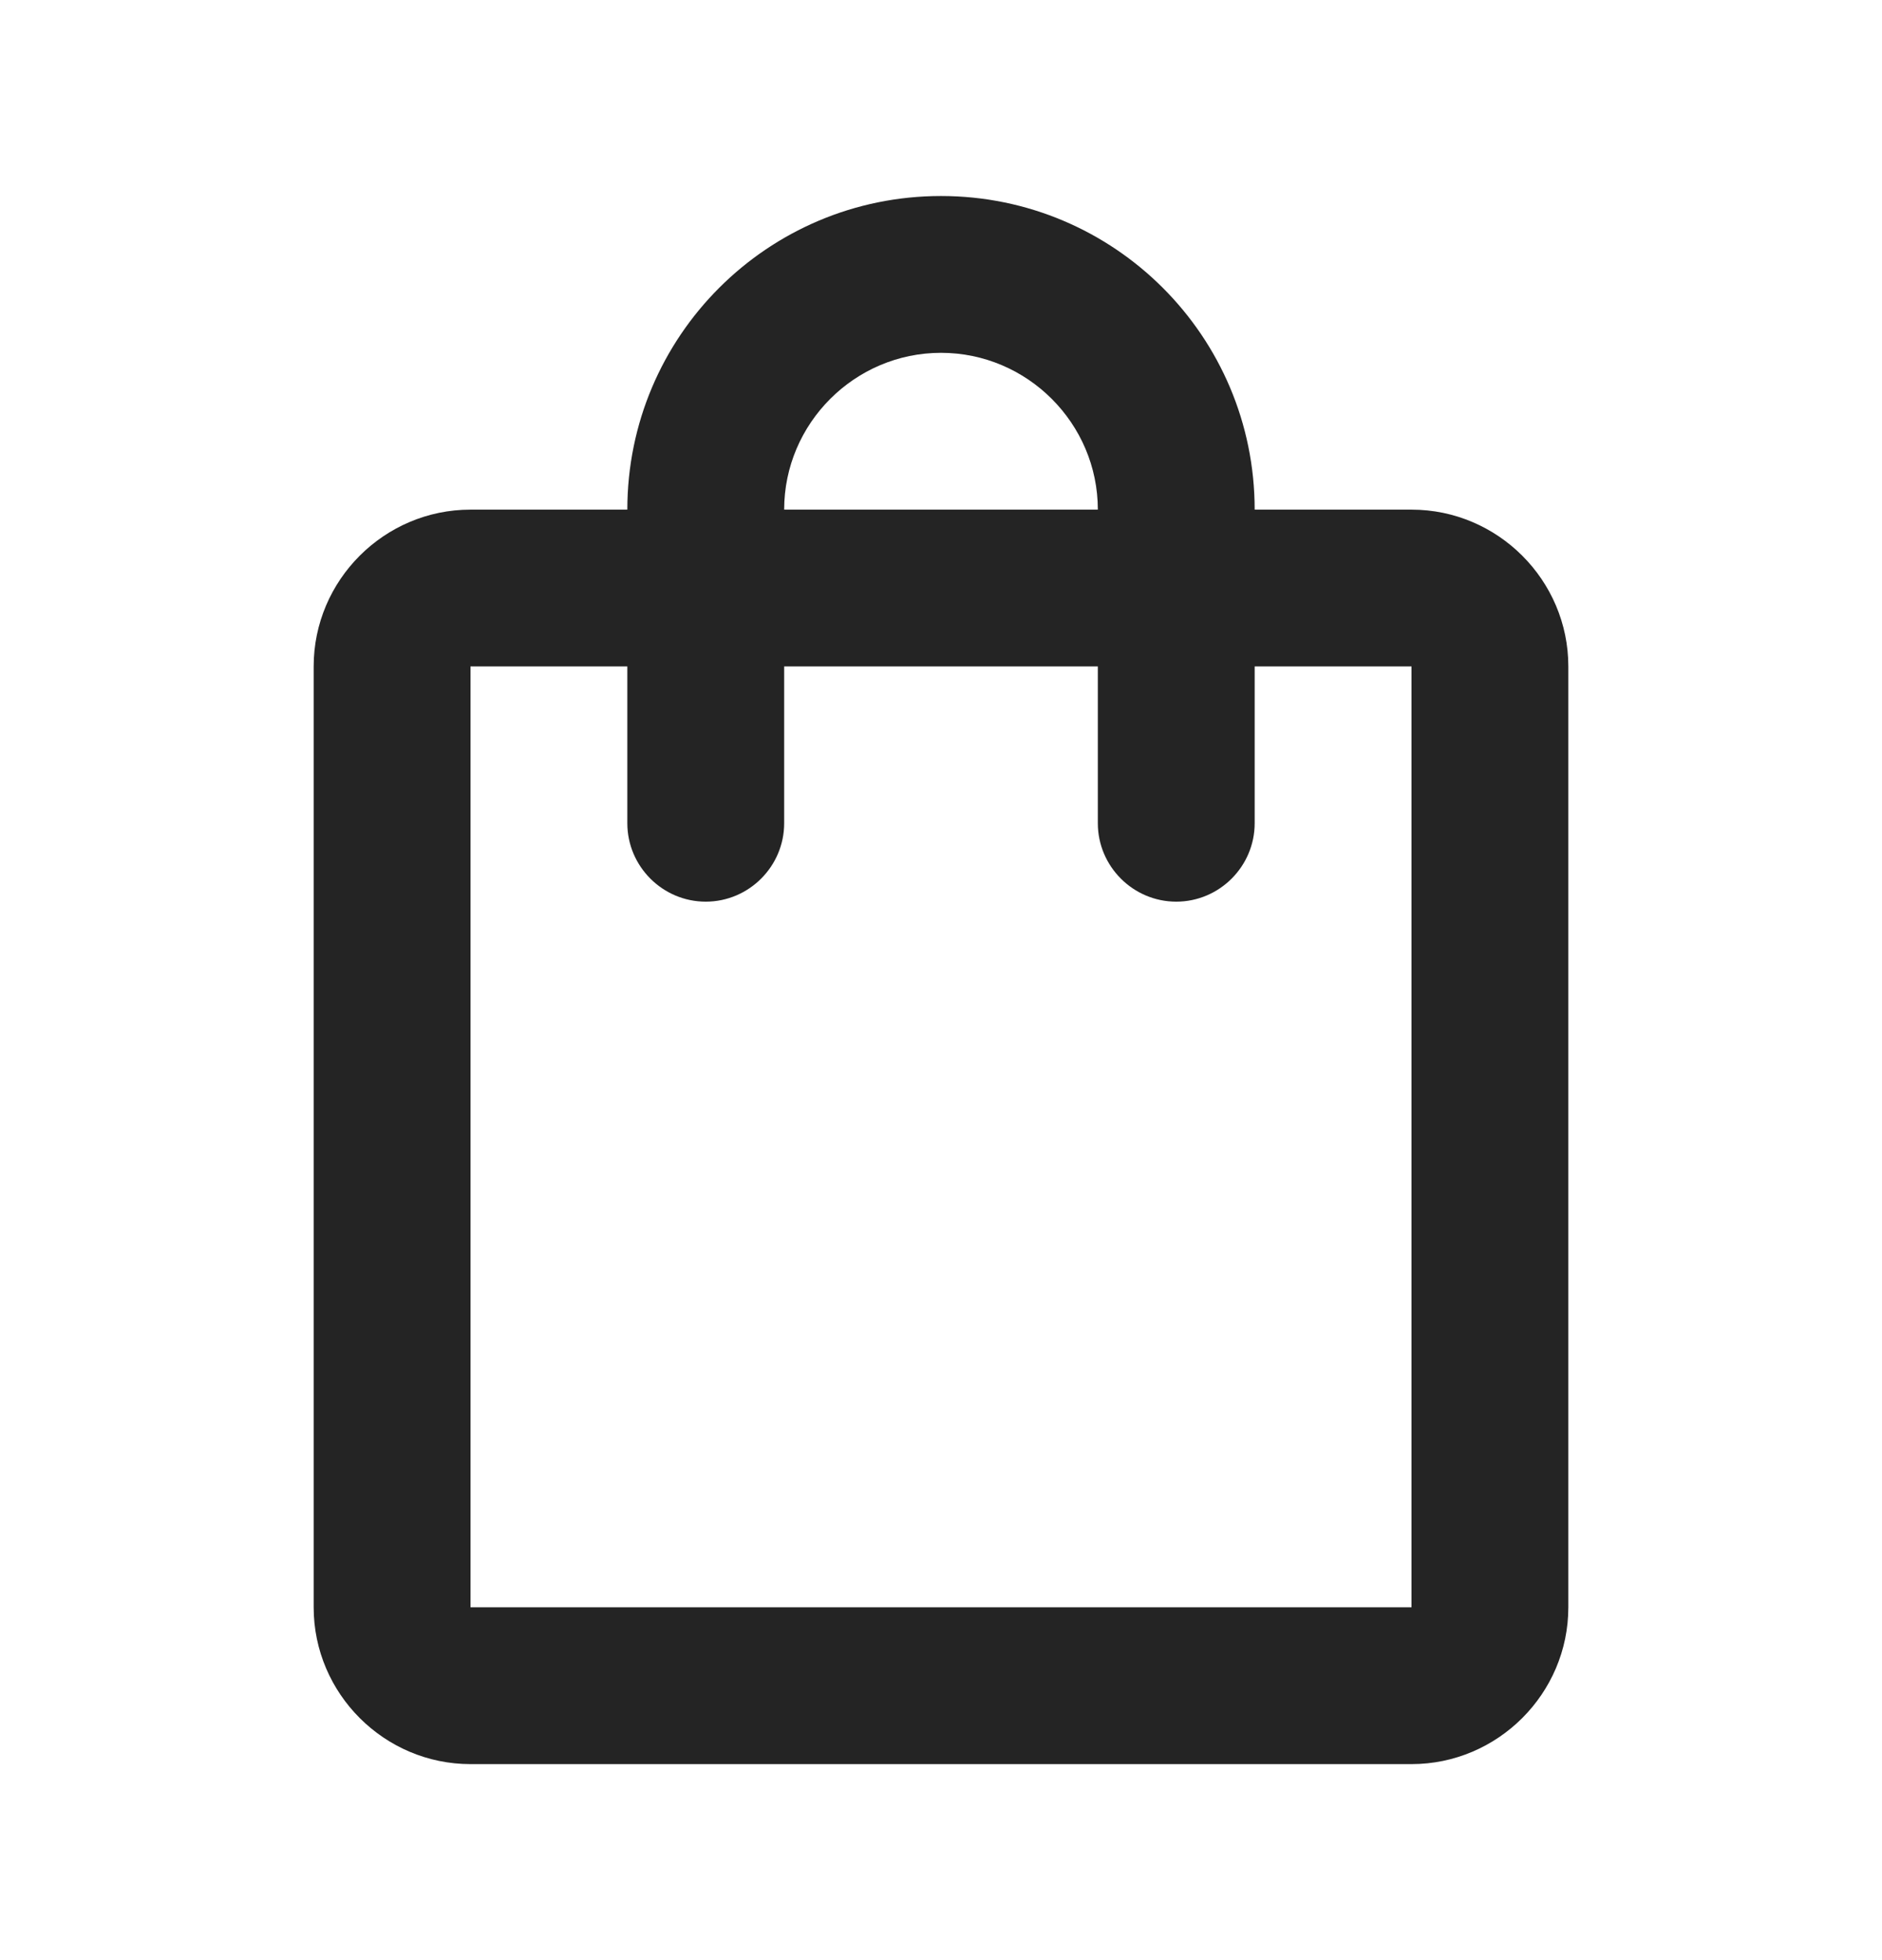 <svg width="24" height="25" viewBox="0 0 24 25" fill="none" xmlns="http://www.w3.org/2000/svg">
<g clip-path="url(#clip0_403_3340)">
<path d="M18 6.5H16C16 4.29 14.21 2.5 12 2.5C9.79 2.5 8 4.29 8 6.5H6C4.9 6.5 4 7.4 4 8.5V20.5C4 21.6 4.9 22.5 6 22.5H18C19.1 22.5 20 21.6 20 20.5V8.5C20 7.4 19.1 6.5 18 6.5ZM12 4.5C13.1 4.5 14 5.4 14 6.5H10C10 5.4 10.9 4.5 12 4.5ZM18 20.5H6V8.5H8V10.5C8 11.05 8.45 11.5 9 11.5C9.55 11.5 10 11.05 10 10.5V8.5H14V10.5C14 11.05 14.45 11.5 15 11.5C15.55 11.5 16 11.05 16 10.5V8.5H18V20.5Z" fill="#242424"/>
</g>
<defs>
<clipPath id="clip0_403_3340">
<rect width="24" height="24" fill="white" transform="translate(0 0.5)"/>
</clipPath>
</defs>
</svg>

